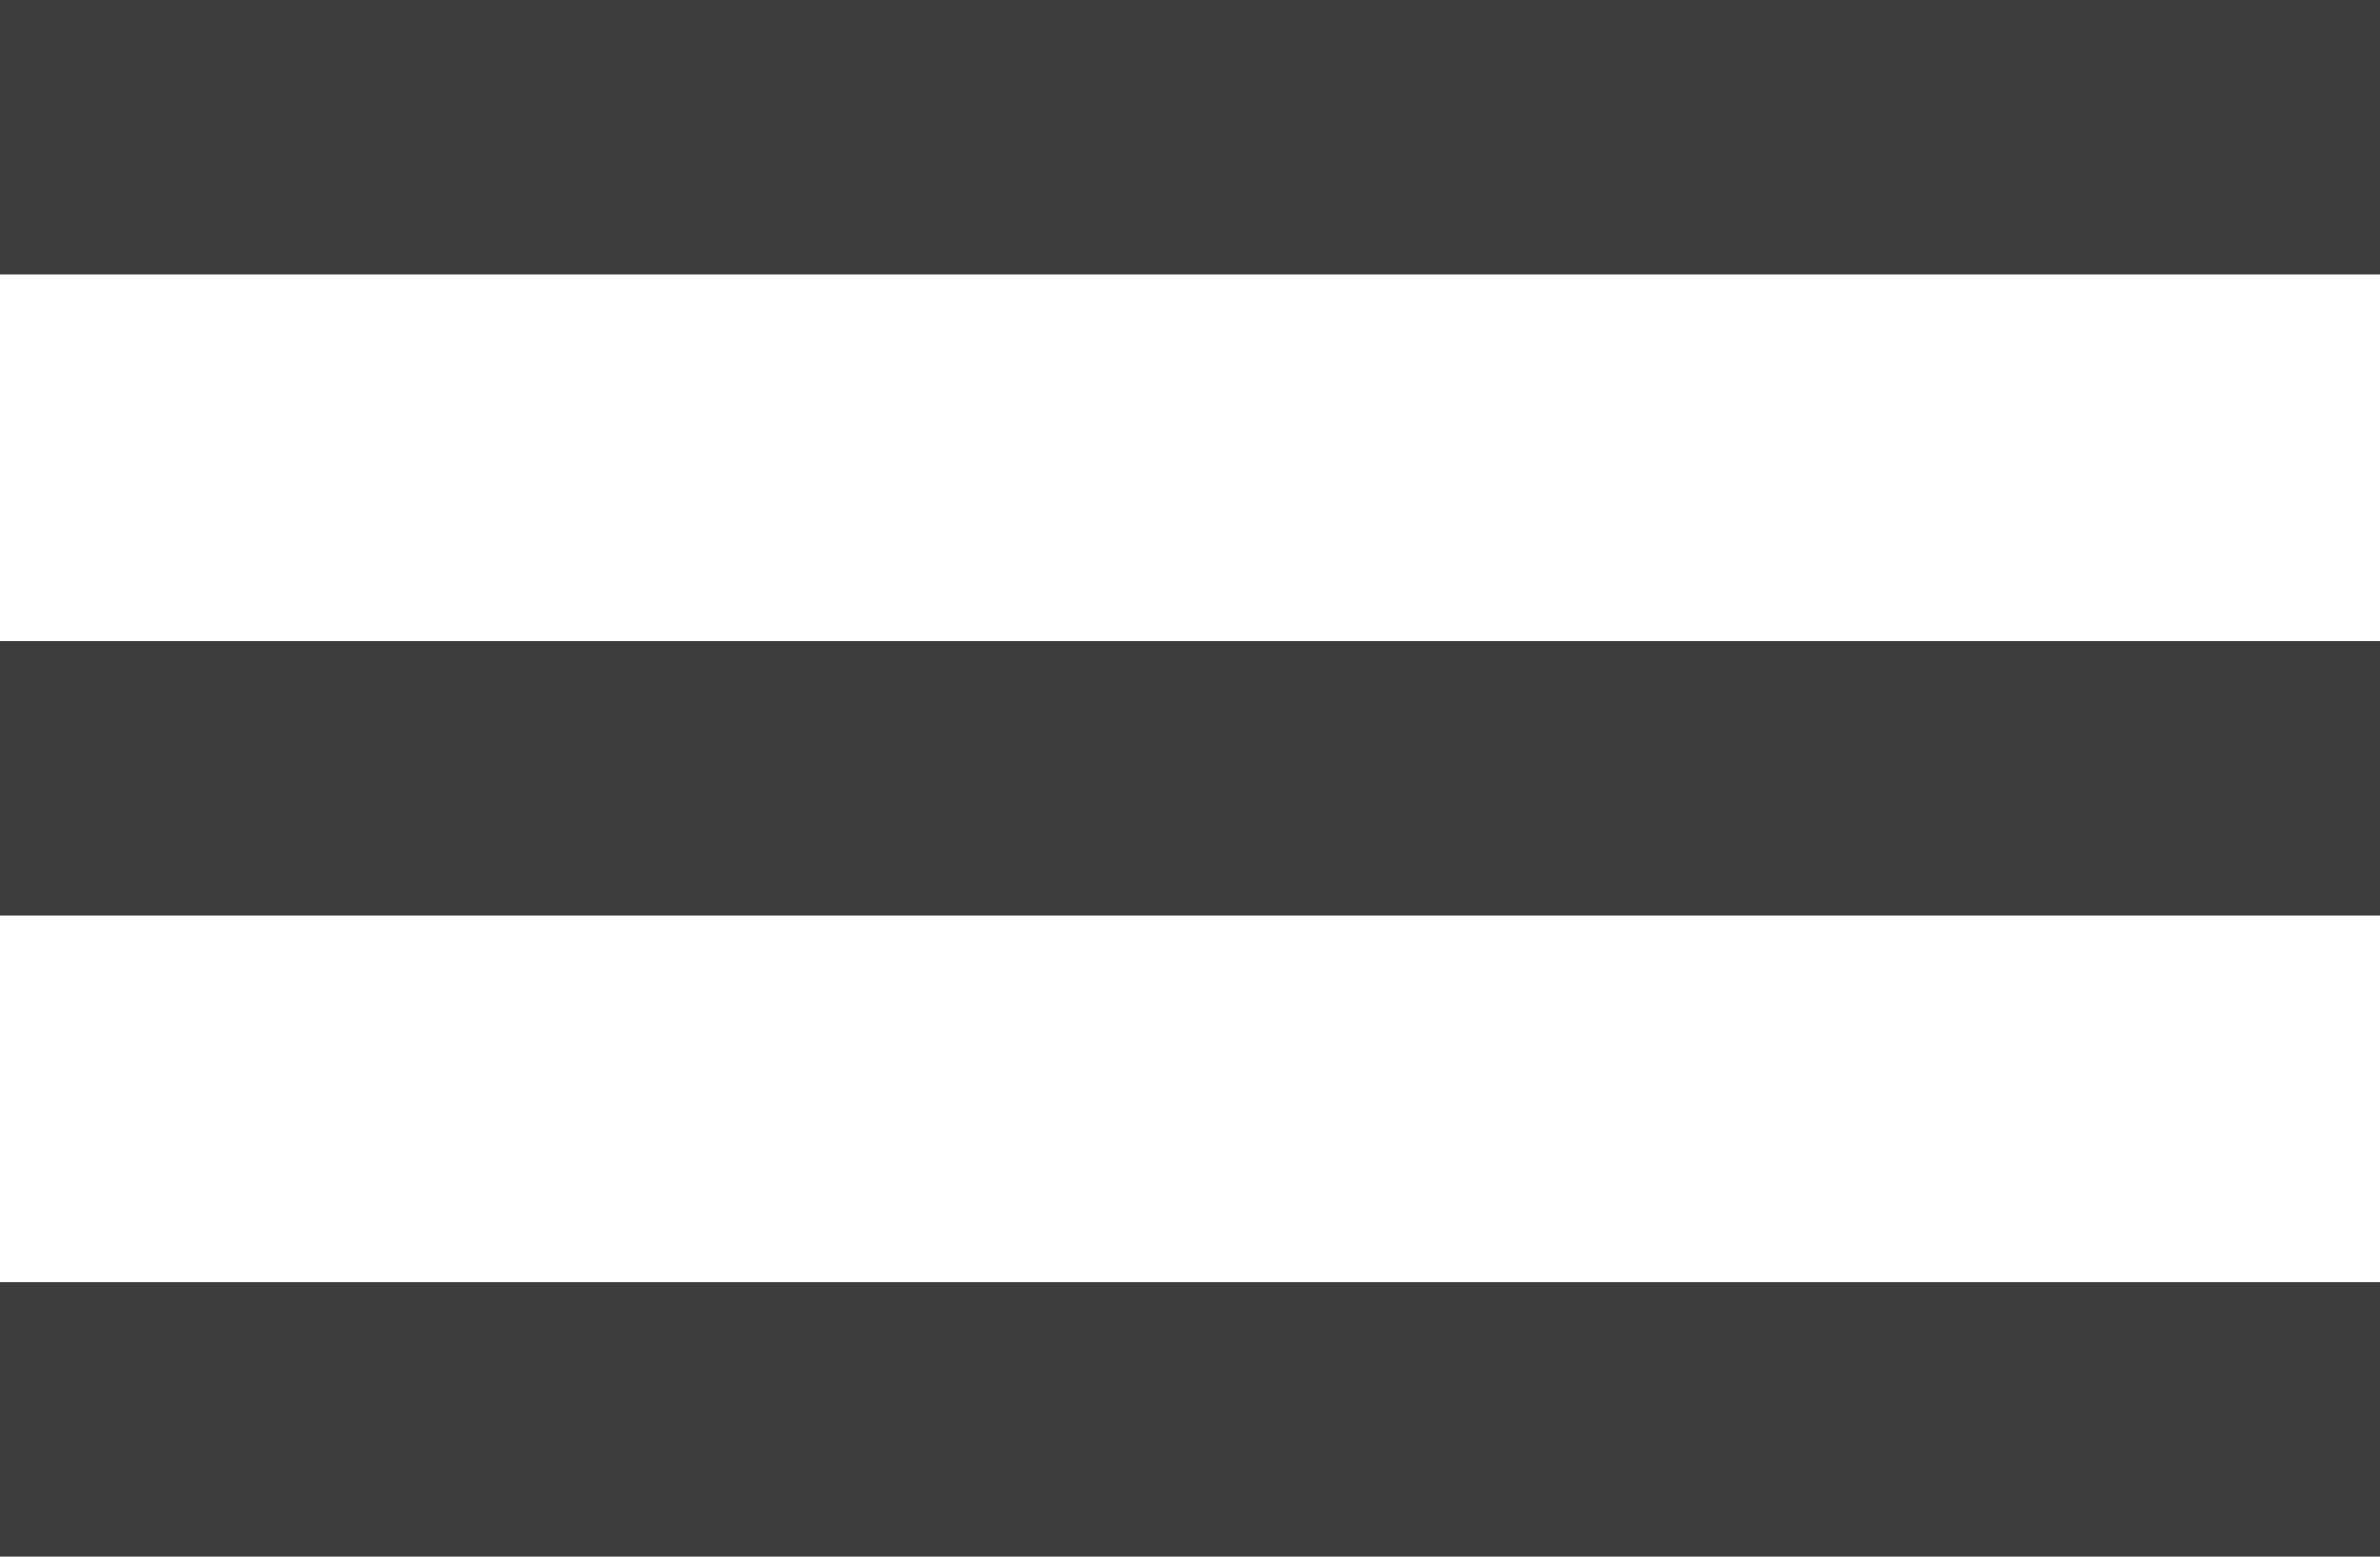 <?xml version="1.0" encoding="UTF-8" standalone="no"?>
<svg width="26px" height="17px" viewBox="0 0 26 17" version="1.1" xmlns="http://www.w3.org/2000/svg" xmlns:xlink="http://www.w3.org/1999/xlink">
    <!-- Generator: sketchtool 40.2 (33826) - http://www.bohemiancoding.com/sketch -->
    <title>D8456244-E03A-4063-AF0F-790EB59EEA52</title>
    <desc>Created with sketchtool.</desc>
    <defs></defs>
    <g id="Mobile" stroke="none" stroke-width="1" fill="none" fill-rule="evenodd">
        <g id="Home" transform="translate(-310, -34)" fill="#3C3C3C">
            <g id="Group" transform="translate(310, 34)">
                <rect id="Rectangle-10" x="0" y="0" width="26" height="3"></rect>
                <rect id="Rectangle-10-Copy" x="0" y="7" width="26" height="3"></rect>
                <rect id="Rectangle-10-Copy-2" x="0" y="14" width="26" height="3"></rect>
            </g>
        </g>
    </g>
</svg>